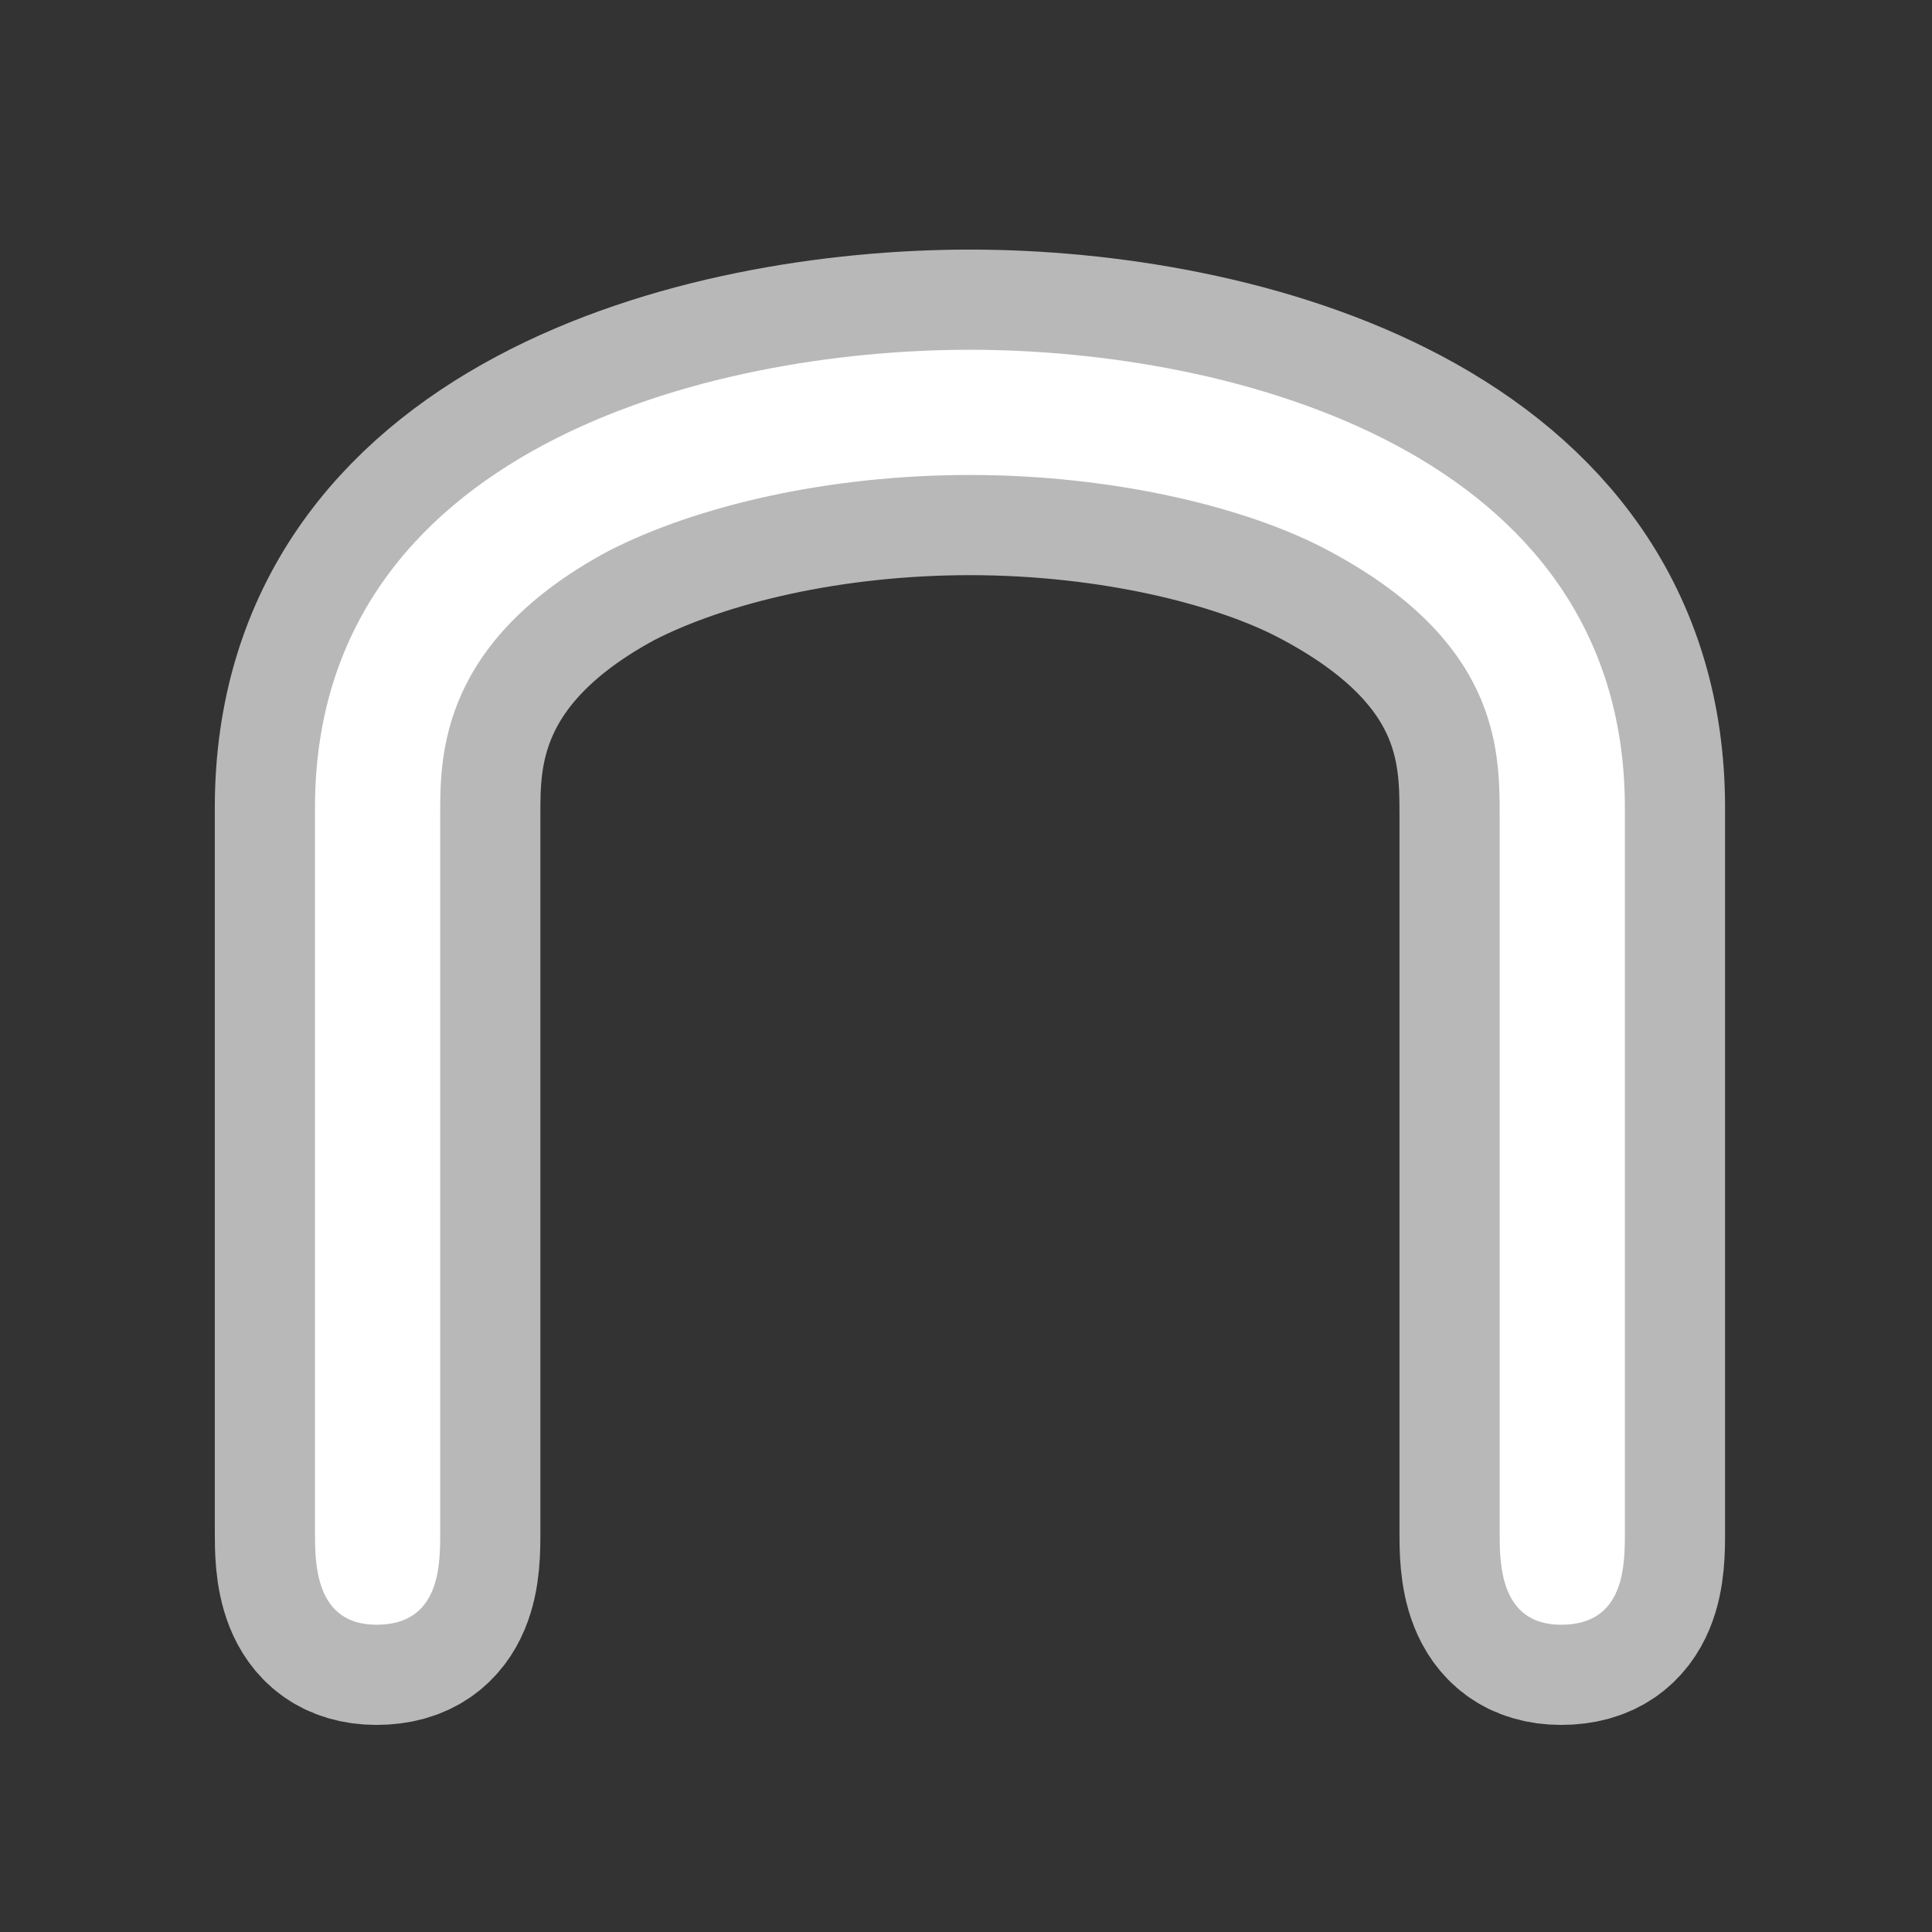 <?xml version="1.0" encoding="UTF-8" standalone="no"?>
<!-- This file was generated by dvisvgm 1.9.2 -->

<svg
   height="20"
   version="1.1"
   viewBox="37 61.787 13.5 13.5"
   width="20"
   id="svg2"
   xmlns="http://www.w3.org/2000/svg"
   xmlns:svg="http://www.w3.org/2000/svg"
   xmlns:rdf="http://www.w3.org/1999/02/22-rdf-syntax-ns#"
   xmlns:cc="http://creativecommons.org/ns#"
   xmlns:dc="http://purl.org/dc/elements/1.1/">
  <rect x="37" y="61.787" width="13.5" height="13.5" fill="#333333" stroke="none"/>
  <defs
     id="defs4" />
  <g
     id="page1"
     transform="translate(-1.717,0.169)">
    <path
       d="m 50.071,67.261 c 0,-2.496 -2.755,-3.199 -4.577,-3.199 -1.836,0 -4.576,0.703 -4.576,3.199 v 5.064 c 0,0.215 0,0.646 0.43,0.646 0.445,0 0.445,-0.416 0.445,-0.646 v -5.021 c 0,-0.402 0,-1.205 1.176,-1.836 0.617,-0.316 1.535,-0.531 2.525,-0.531 1.019,0 1.937,0.23 2.482,0.516 1.205,0.631 1.22,1.391 1.22,1.851 v 5.021 c 0,0.215 0,0.646 0.43,0.646 0.445,0 0.445,-0.416 0.445,-0.646 z"
       style="opacity:1;fill:#ffffff;fill-opacity:1;stroke:#ffffff;stroke-miterlimit:4;stroke-dasharray:none;stroke-opacity:0.65;stroke-width:1.4"
       id="path7" />
  </g>
</svg>
